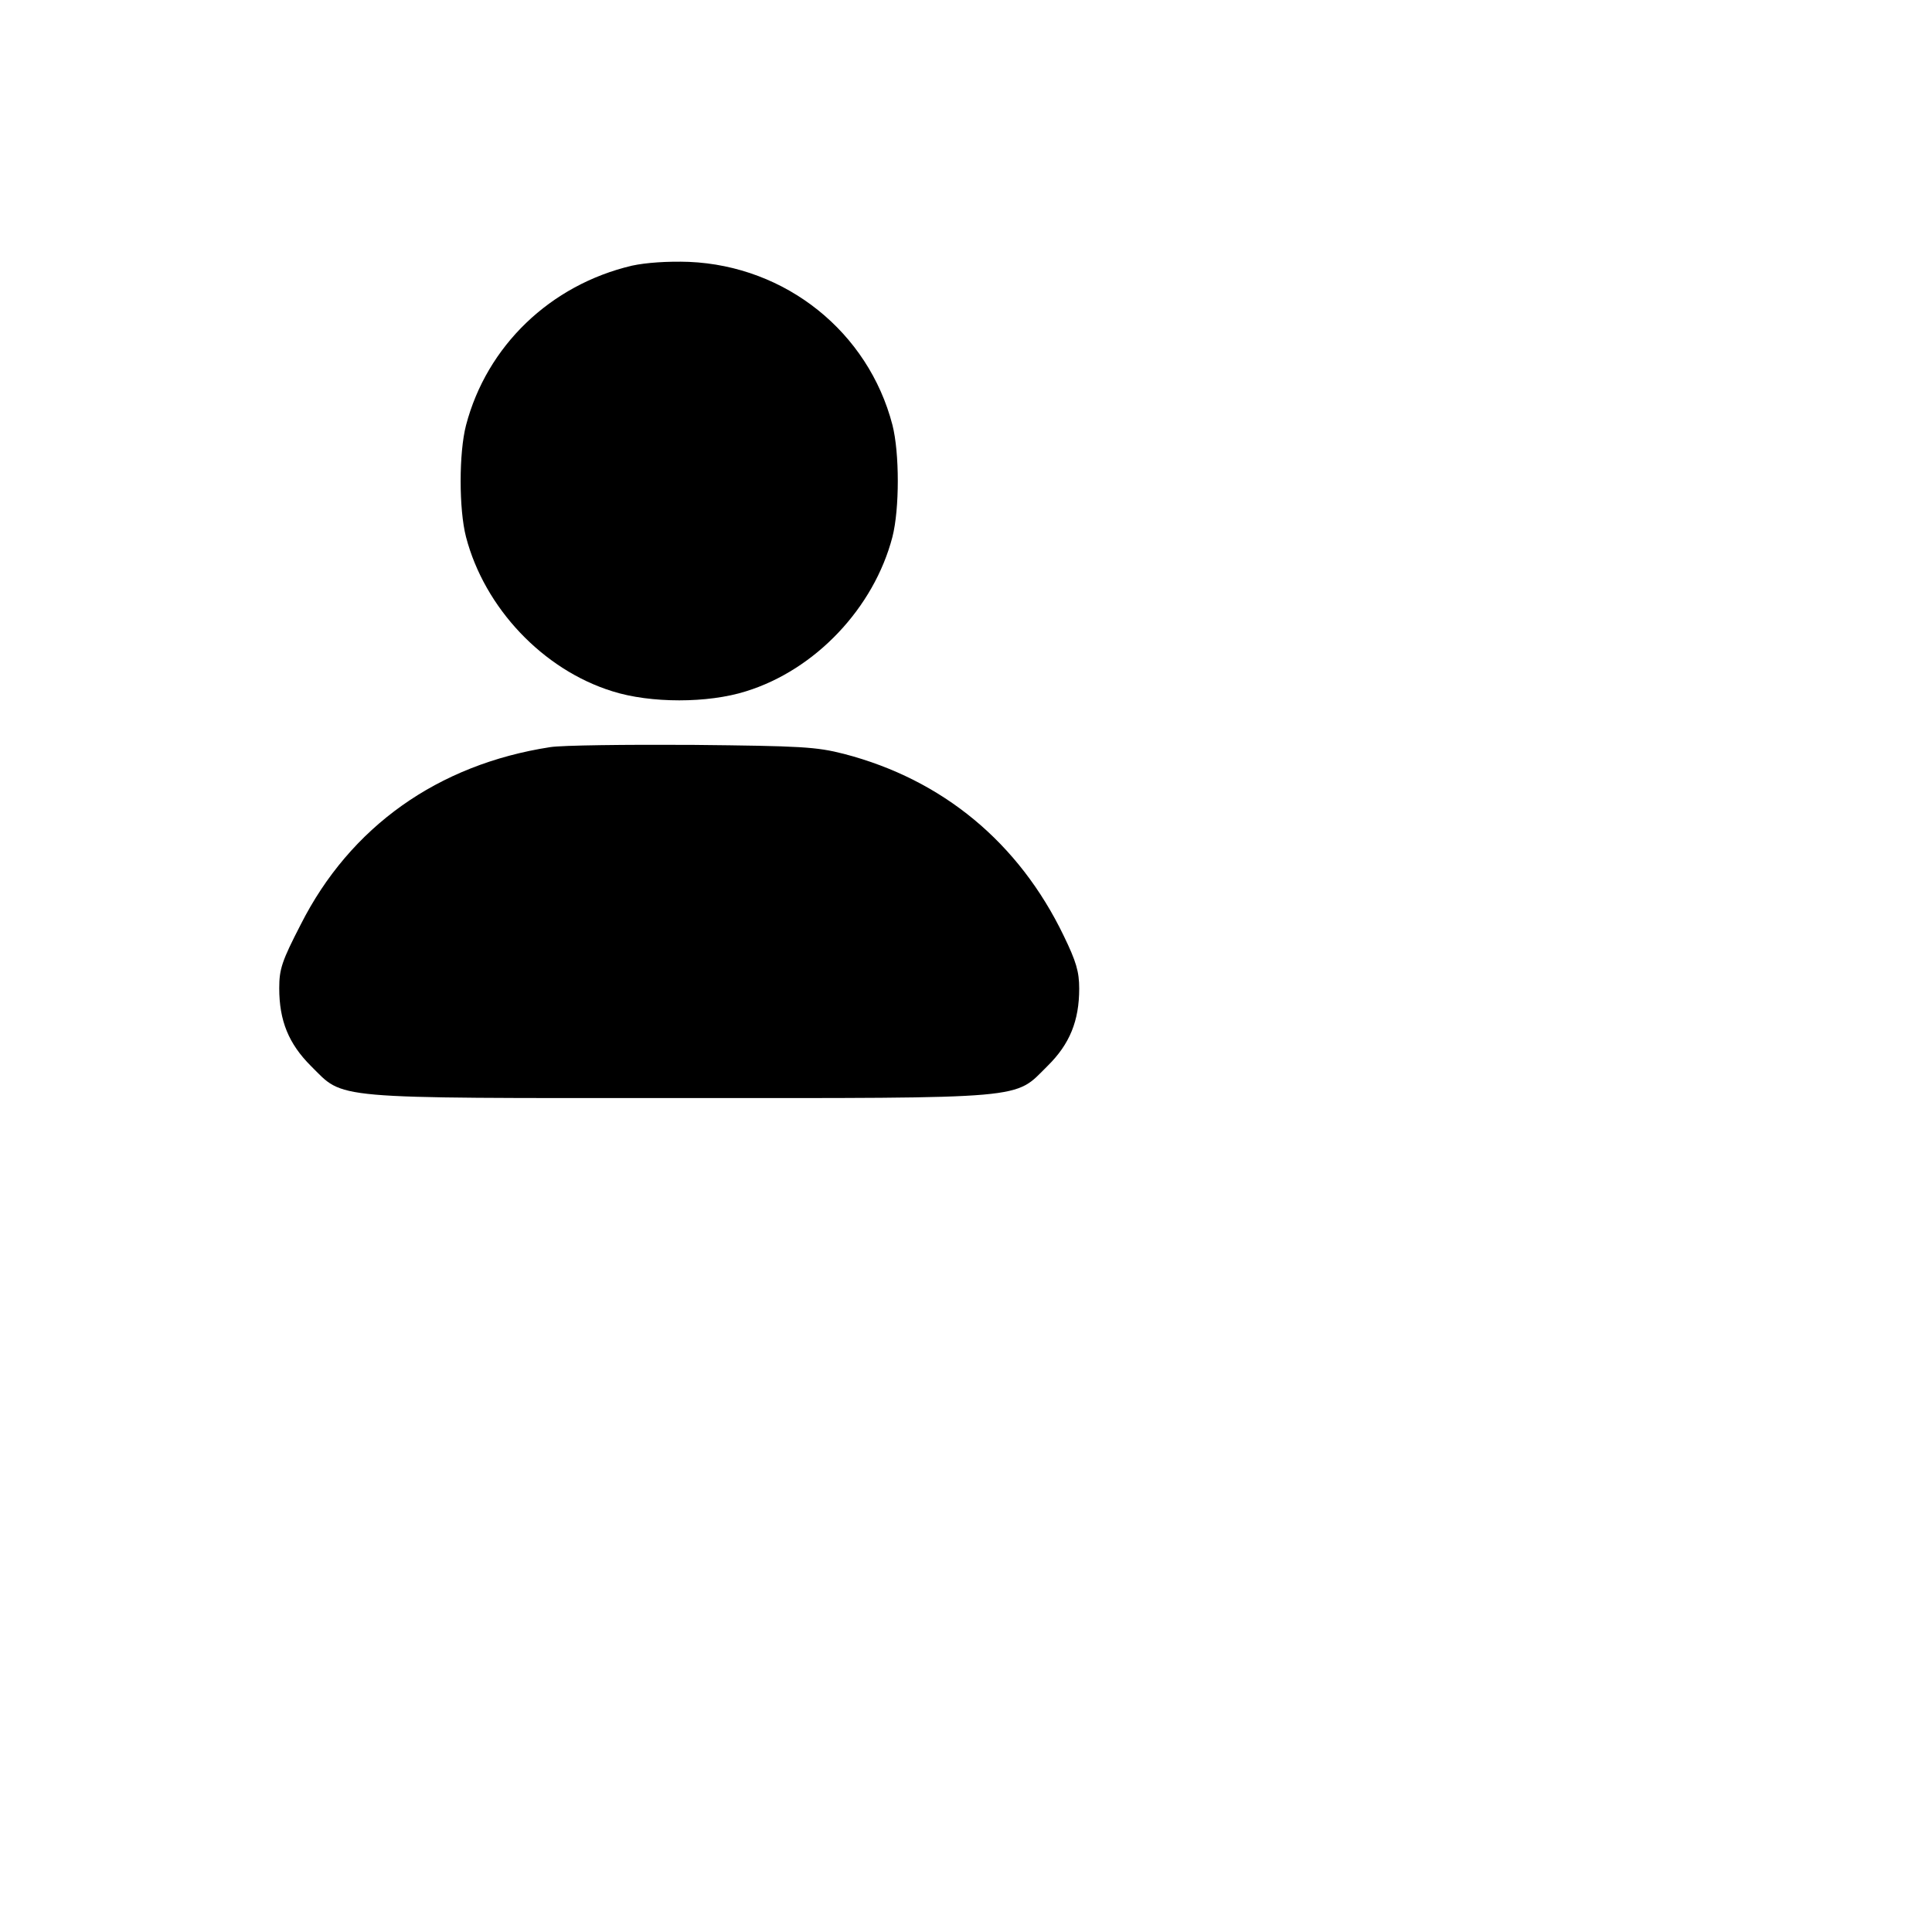 <?xml version="1.0" standalone="no"?>
<!DOCTYPE svg PUBLIC "-//W3C//DTD SVG 20010904//EN"
 "http://www.w3.org/TR/2001/REC-SVG-20010904/DTD/svg10.dtd">
<svg version="1.0" xmlns="http://www.w3.org/2000/svg"
 width="512pt" height="512pt" viewBox="0 0 512 512"
 preserveAspectRatio="xMidYMid meet">

<g transform="translate(0,360) scale(0.1,-0.1)"
fill="#000000" stroke="none">
<path d="M1675 2896 c-217 -51 -385 -213 -440 -423 -19 -73 -19 -223 0 -296
49 -188 204 -352 388 -409 101 -32 253 -32 354 0 184 57 339 221 388 409 19
74 19 223 0 297 -64 246 -282 421 -539 432 -57 2 -114 -2 -151 -10z"/>
<path d="M1458 1620 c-298 -46 -530 -211 -661 -470 -50 -97 -57 -118 -57 -169
0 -86 25 -147 84 -206 90 -89 39 -85 976 -85 937 0 886 -4 976 85 59 58 84
120 84 205 0 45 -8 72 -41 140 -119 247 -321 414 -582 482 -74 19 -114 21
-402 24 -176 1 -346 -1 -377 -6z"/>
</g>
</svg>
